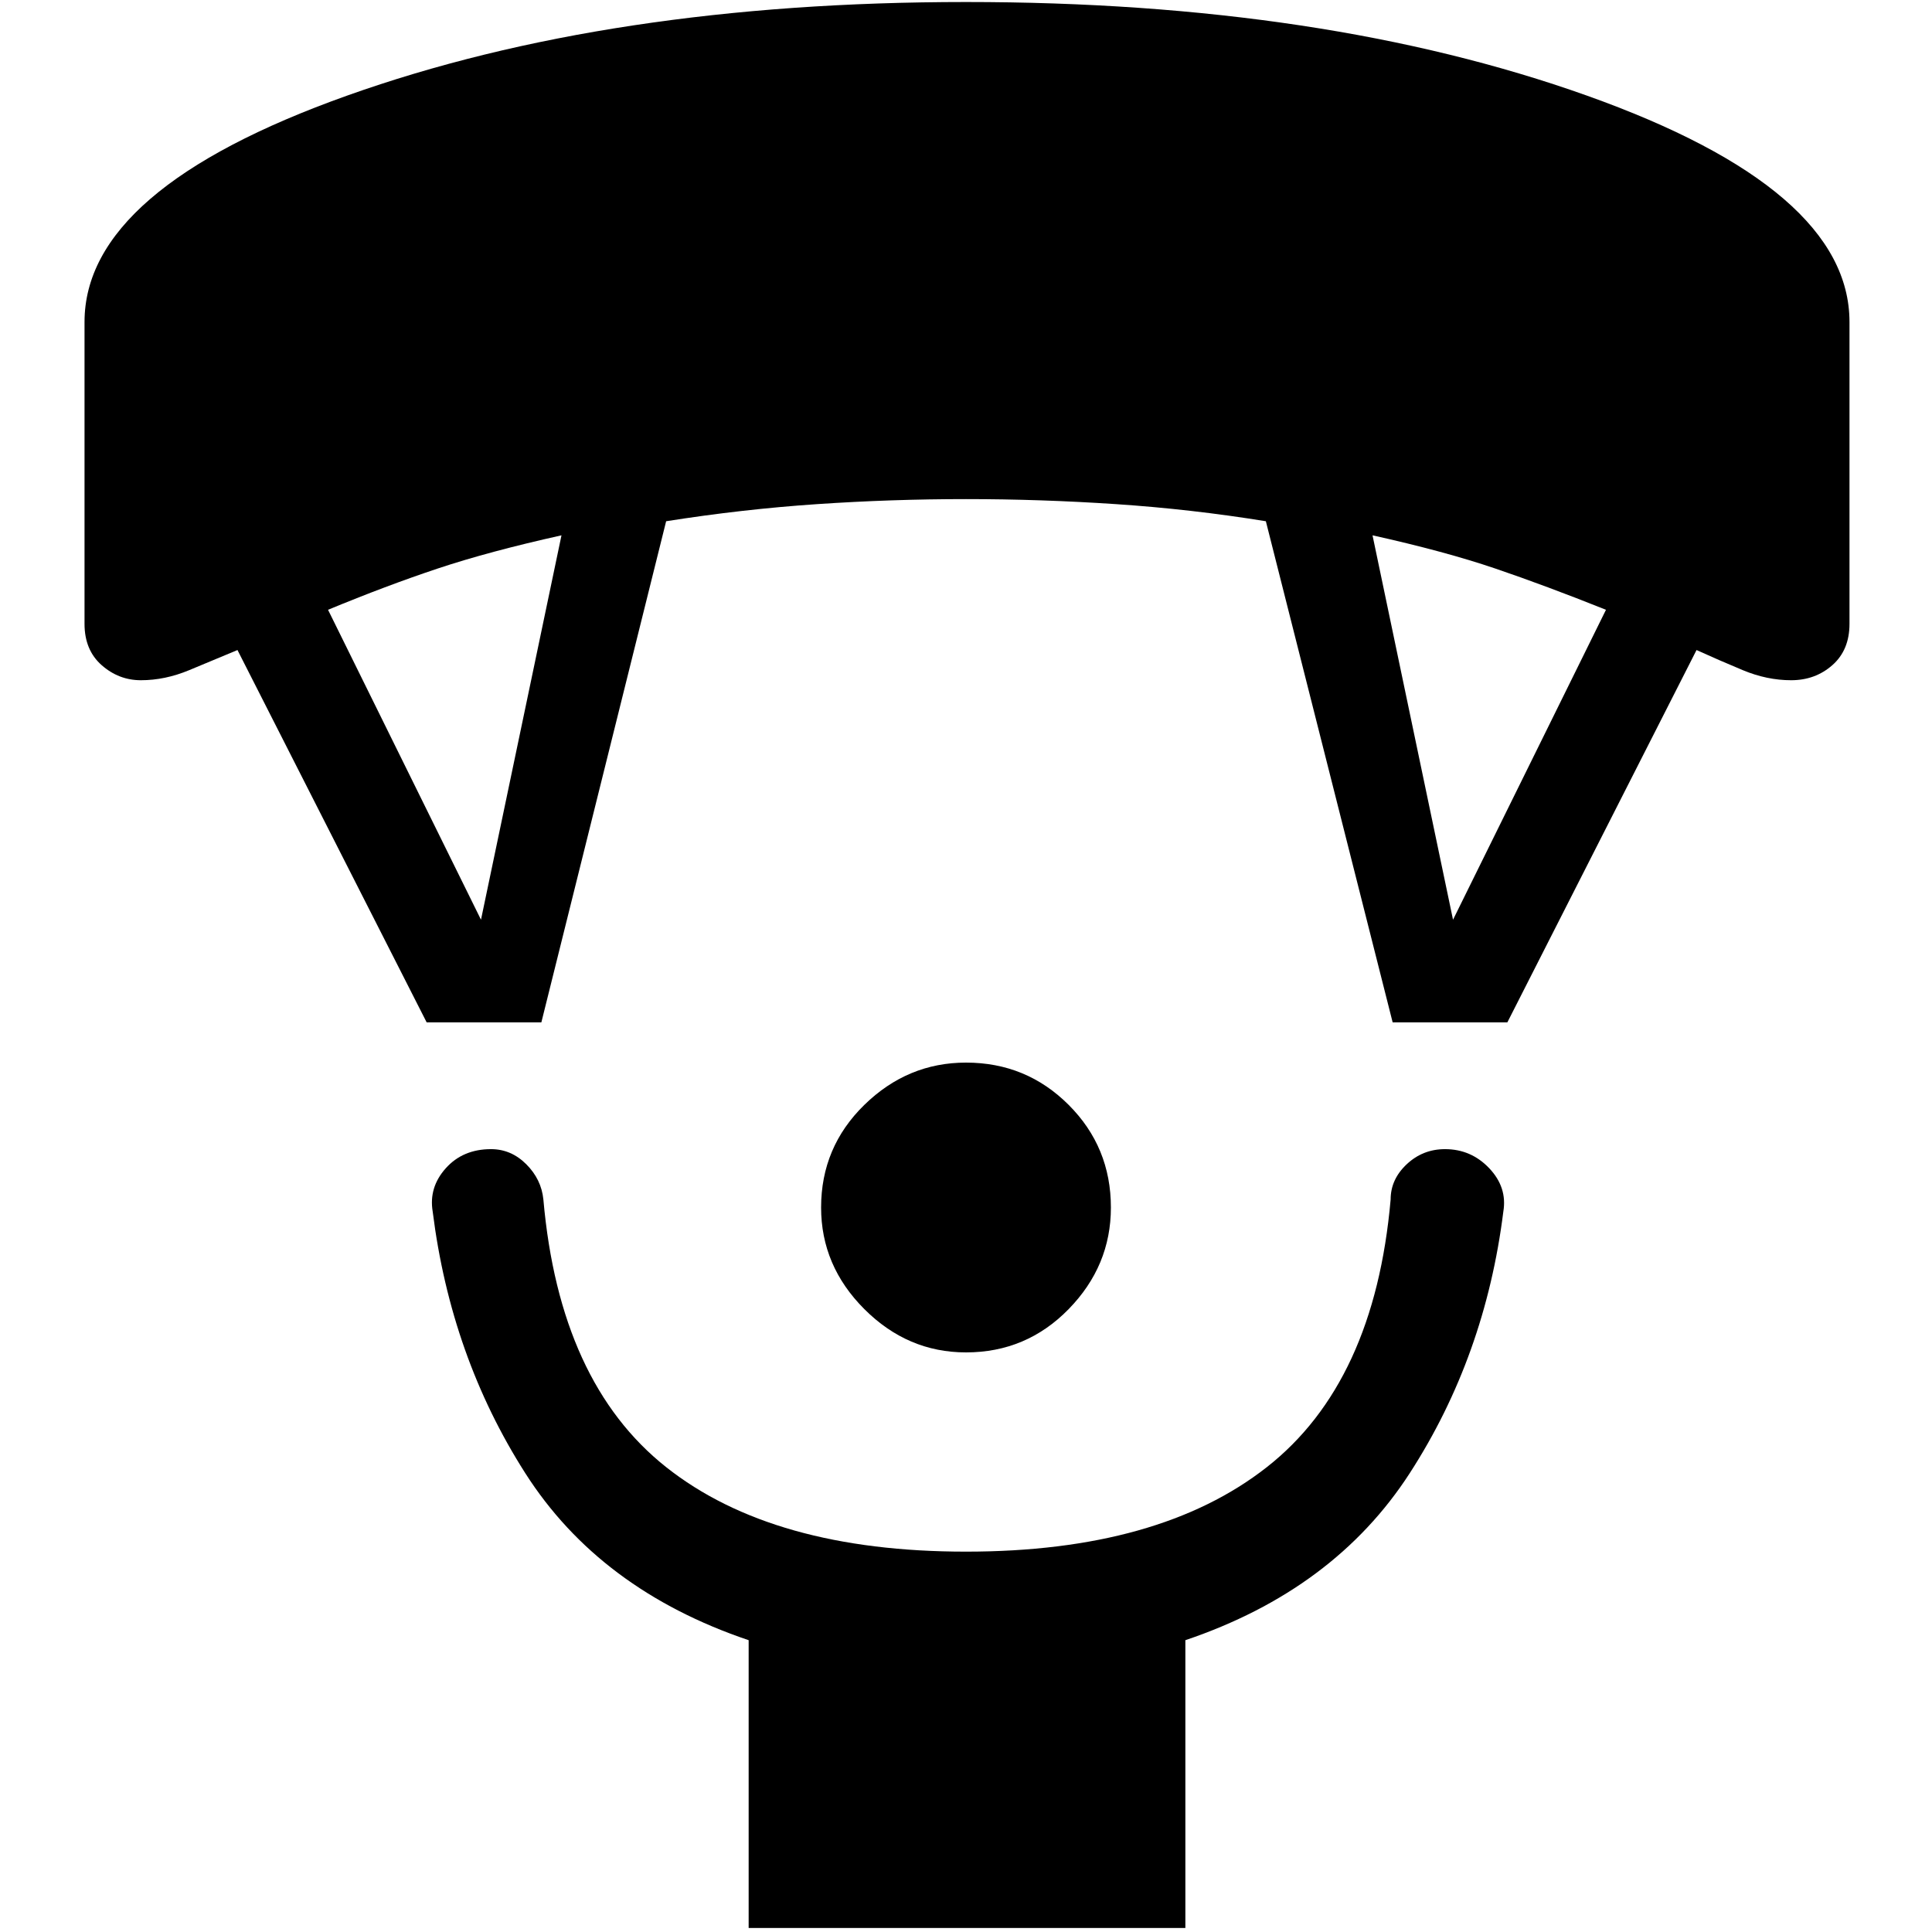 <svg xmlns="http://www.w3.org/2000/svg" height="48" width="48"><path d="M24 33.6q-1.45 0-2.525-1.075T20.4 30q0-1.5 1.075-2.55Q22.55 26.4 24 26.4q1.5 0 2.55 1.05Q27.6 28.5 27.6 30q0 1.45-1.05 2.525T24 33.6Zm-5.4 14.3v-7.15q-3.7-1.25-5.55-4.15-1.85-2.9-2.3-6.5-.1-.6.325-1.075.425-.475 1.125-.475.5 0 .875.375t.425.875q.4 4.55 3.05 6.65 2.65 2.1 7.45 2.1 4.8 0 7.475-2.1t3.075-6.65q0-.5.4-.875t.95-.375q.65 0 1.1.475.45.475.35 1.075-.45 3.6-2.325 6.5-1.875 2.9-5.575 4.15v7.15Zm-8-22.5-4.7-9.25-1.2.5q-.6.25-1.2.25-.55 0-.975-.375Q2.1 16.15 2.1 15.5V8q0-3.3 6.525-5.625T24 .05q8.9 0 15.425 2.325T45.95 8v7.5q0 .65-.425 1.025-.425.375-1.025.375-.6 0-1.2-.25t-1.15-.5l-4.7 9.25H34.6l-3.15-12.45q-1.85-.3-3.725-.425T24 12.4q-1.85 0-3.7.125t-3.75.425l-3.1 12.45Zm1.35-2.55 2-9.55q-1.8.4-3.075.825Q9.6 14.55 8.15 15.15Zm24.15 0 3.8-7.7q-1.5-.6-2.75-1.025-1.25-.425-3.05-.825Z"/></svg>